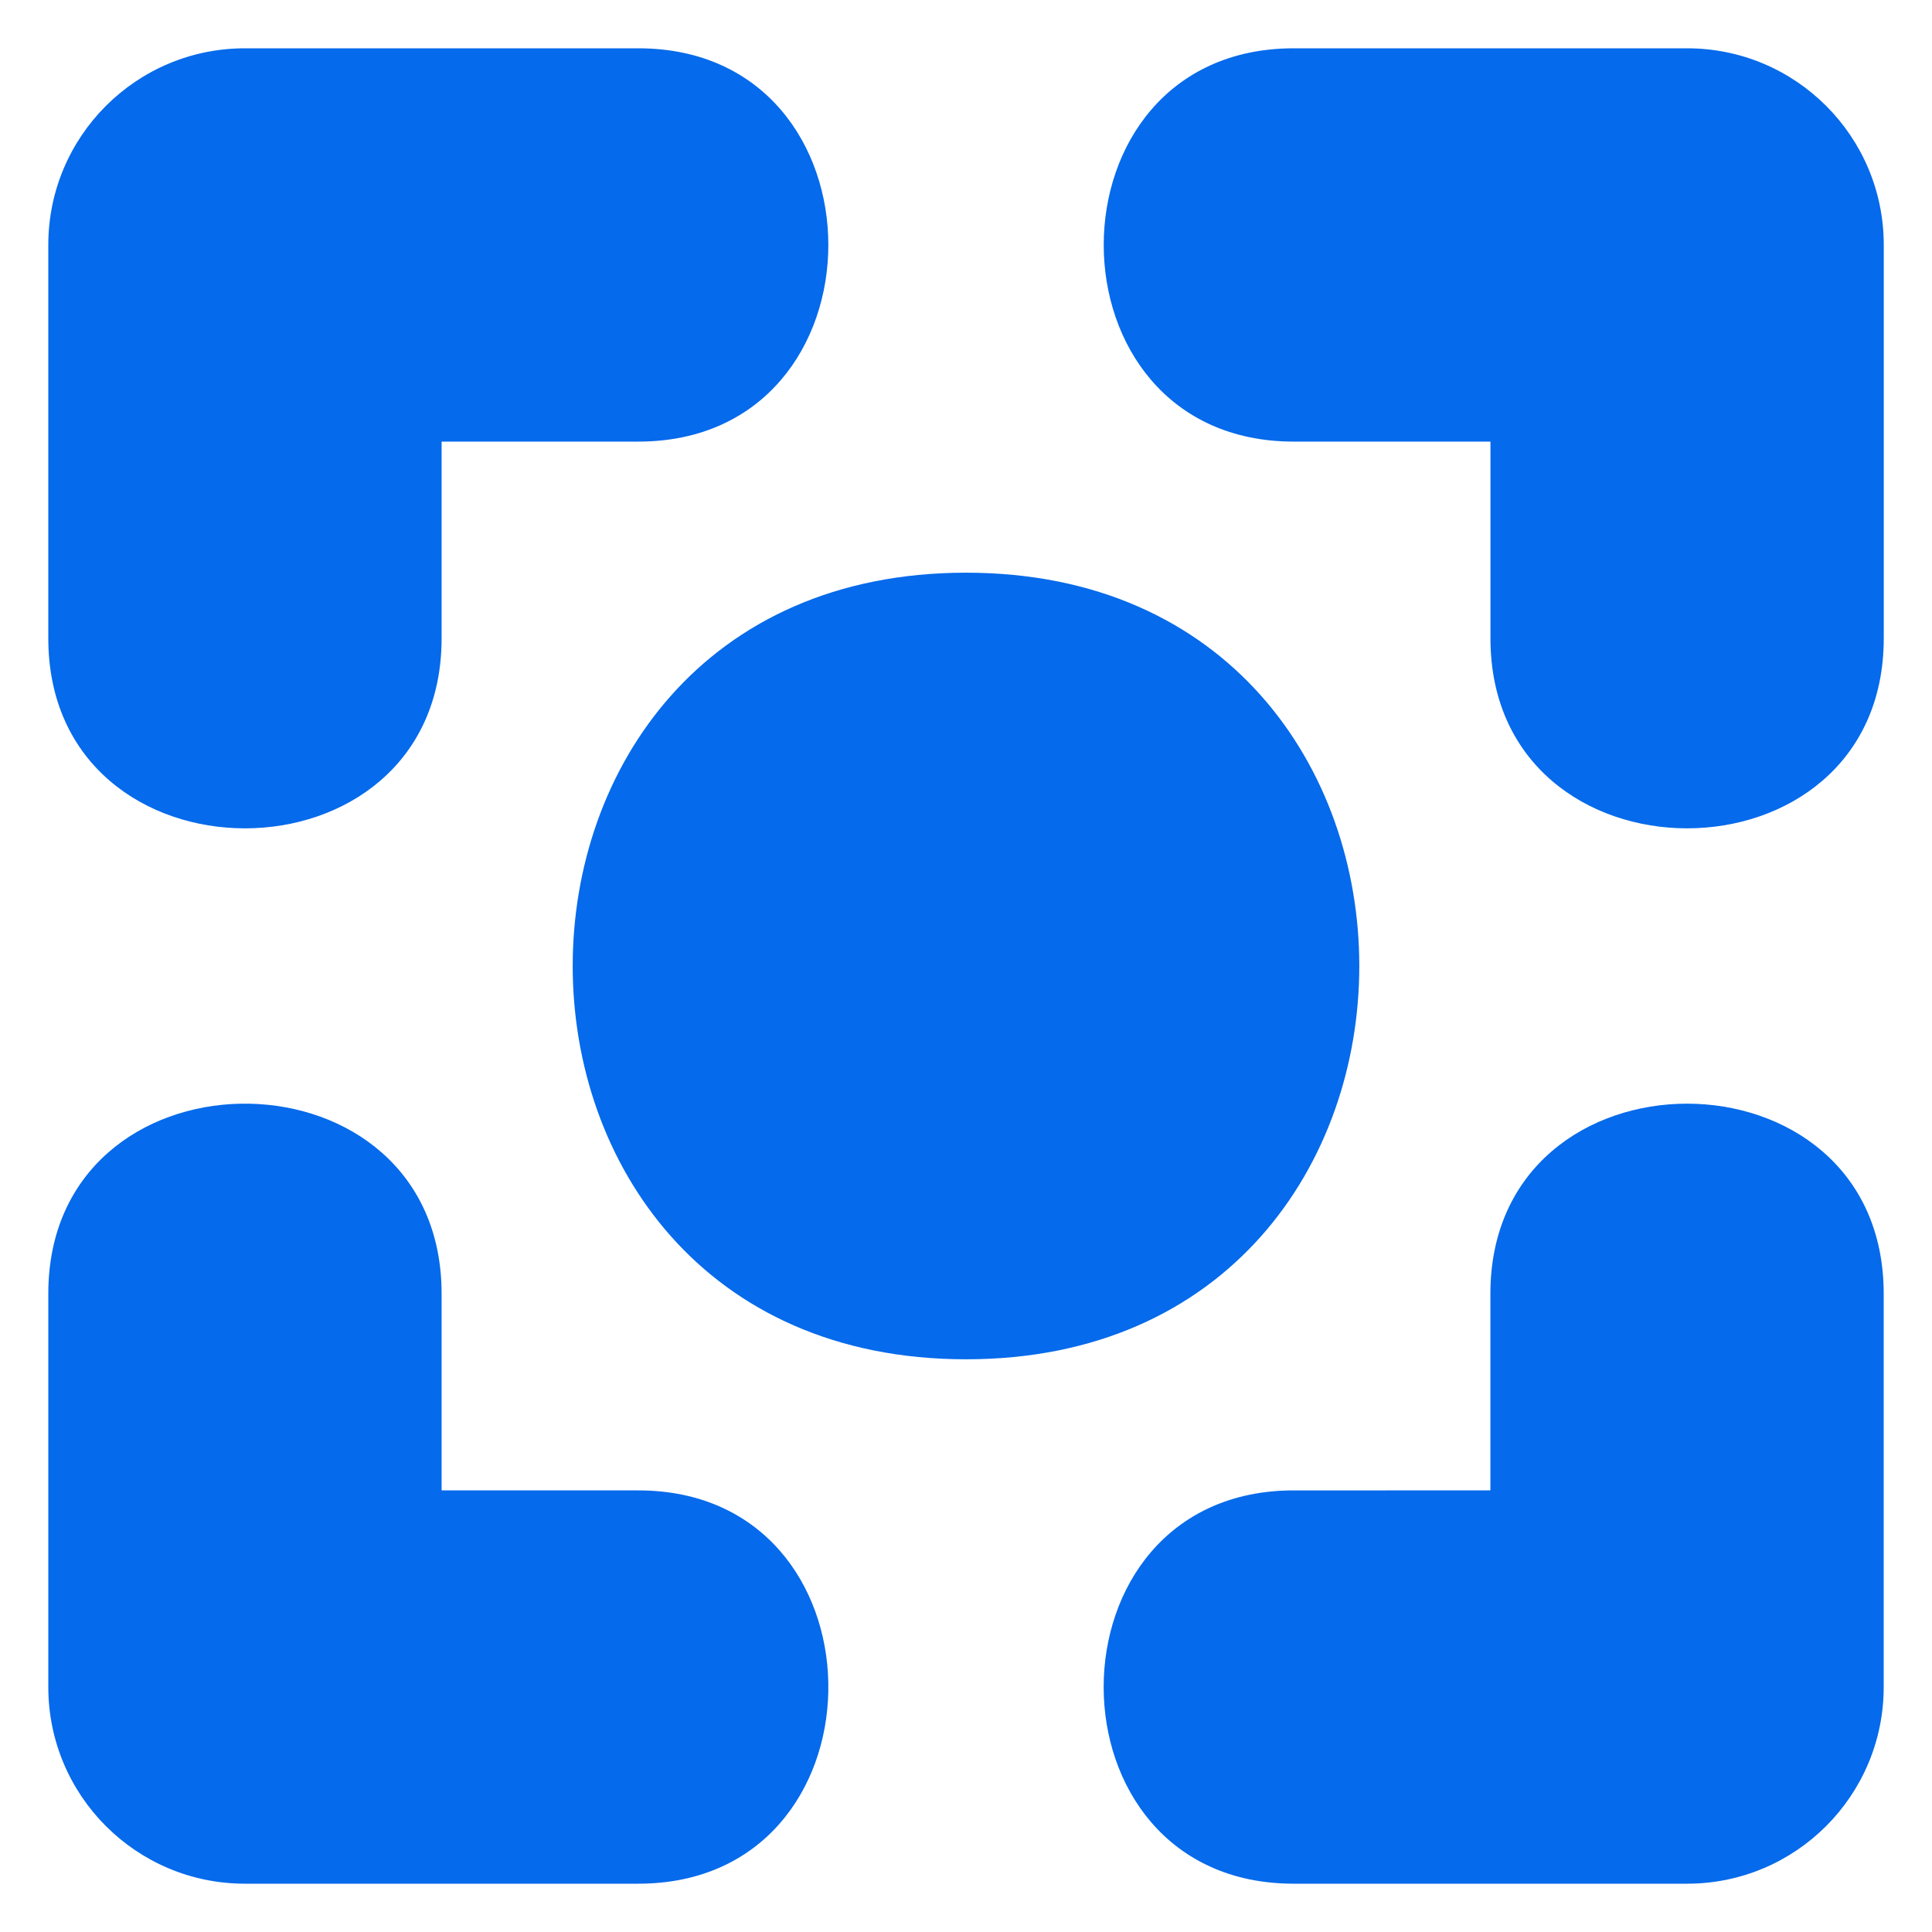 <?xml version="1.0" encoding="UTF-8"?>
<svg width="1200pt" height="1200pt" version="1.1" viewBox="0 0 1200 1200" xmlns="http://www.w3.org/2000/svg">
 <g fill="#056aeb">
  <path d="m600 355.71c-325.71 0-325.71 488.57 0 488.57s325.71-488.57 0-488.57z"/>
  <path d="m925.71 803.57v122.14l-122.14 0.004c-157.44 0-157.4 244.29 0 244.29h244.29c67.461 0 122.14-54.684 122.14-122.14v-244.29c0-157.44-244.29-157.4-244.29 0z"/>
  <path d="m396.43 925.71h-122.14v-122.14c0-77.492-59.18-116.83-119.28-118.04-1.906-0.039-3.816-0.039-5.727 0-60.102 1.211-119.28 40.551-119.28 118.04v244.29c0 67.461 54.684 122.14 122.14 122.14h244.29c77.492 0 116.83-59.18 118.04-119.28 0.039-1.91 0.039-3.82 0-5.727-1.203-60.098-40.547-119.28-118.04-119.28z"/>
  <path d="m274.29 396.43v-122.14h122.14c157.4 0 157.44-244.29 0-244.29h-244.29c-67.457 0-122.14 54.684-122.14 122.14v244.29c0 157.41 244.29 157.45 244.29 0.004z"/>
  <path d="m1047.9 30h-244.29c-157.44 0-157.4 244.29 0 244.29h122.14v122.14c0 157.44 244.29 157.4 244.29 0v-244.29c0-67.457-54.684-122.14-122.14-122.14z"/>
 </g>
</svg>
